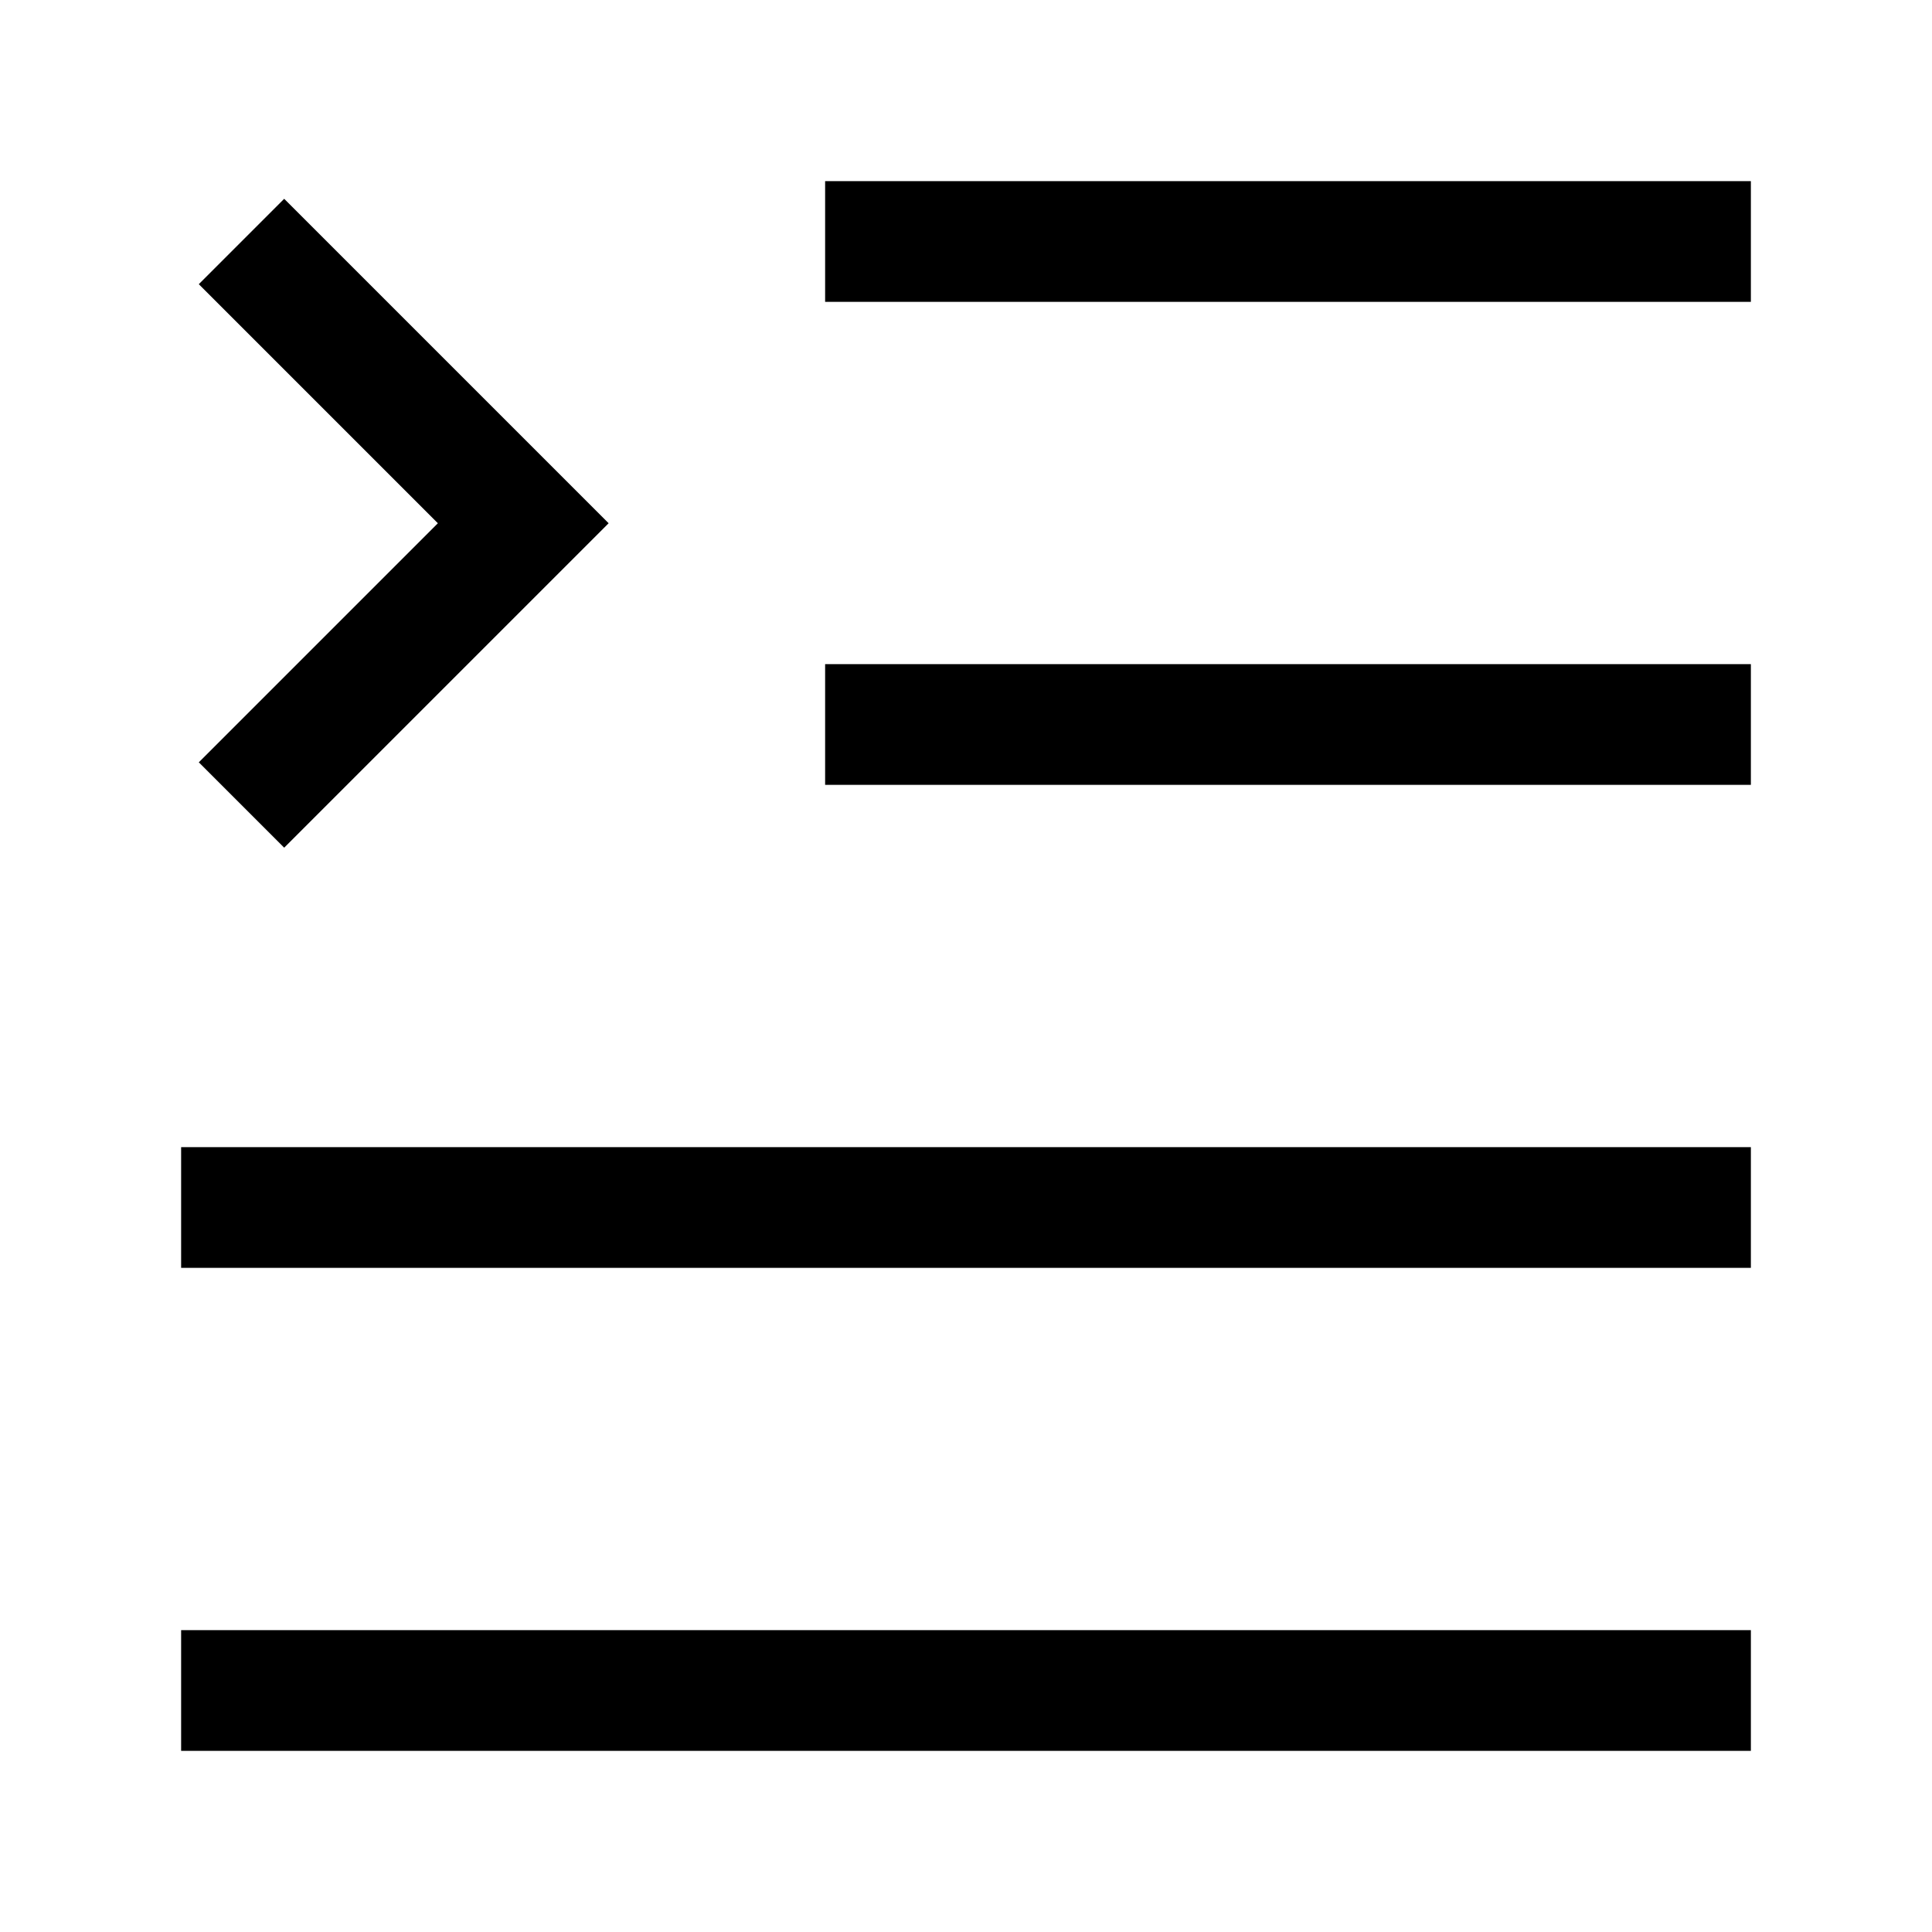<svg width="18" height="18" viewBox="0 0 18 18" fill="none" xmlns="http://www.w3.org/2000/svg">
<path d="M8.25 2.25H15.75M8.25 6.75H15.75" stroke="black" stroke-width="1.125" stroke-linecap="square" stroke-linejoin="round"/>
<path d="M2.25 11.25H15.75" stroke="black" stroke-width="1.125" stroke-linecap="square" stroke-linejoin="round"/>
<path d="M2.25 15.75H15.75" stroke="black" stroke-width="1.125" stroke-linecap="square" stroke-linejoin="round"/>
<path d="M2.25 2.25L4.875 4.875L2.25 7.5" stroke="black" stroke-width="1.125"/>
</svg>
